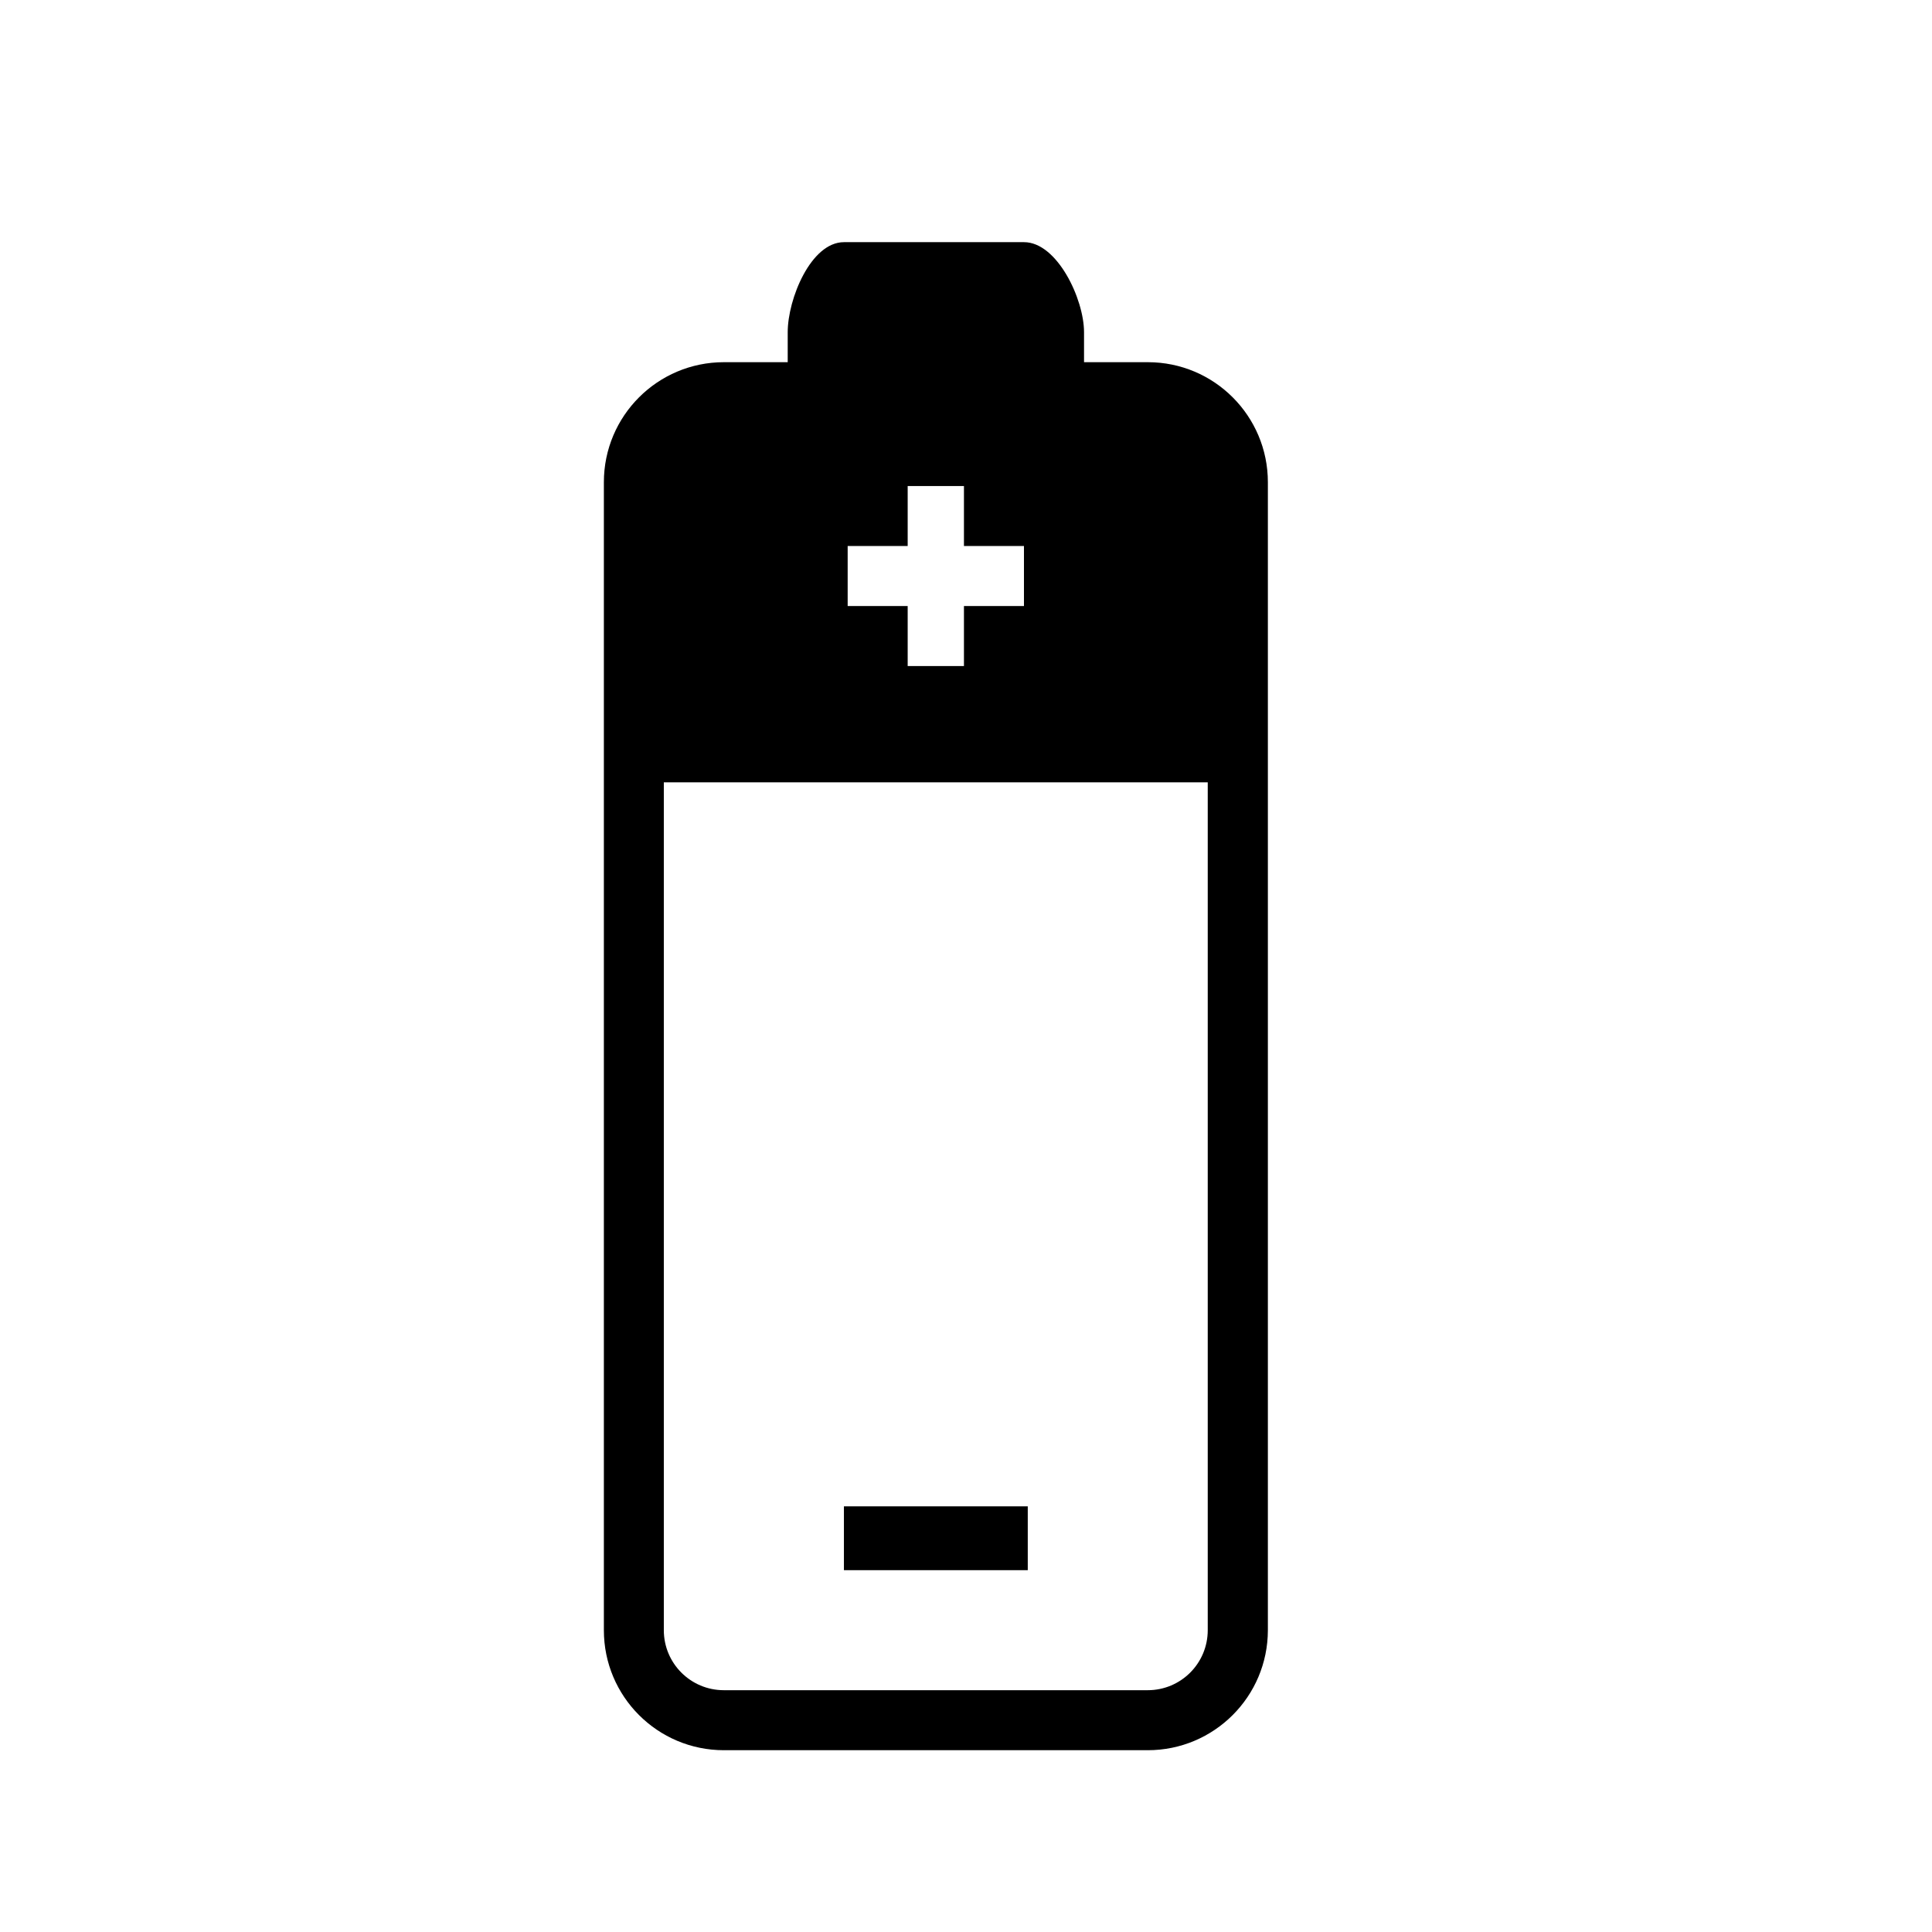 <?xml version="1.0" encoding="utf-8"?>

<svg fill="#000000" width="800px" height="800px" viewBox="0 0 32 32" version="1.1" xmlns="http://www.w3.org/2000/svg">
<title>battery4</title>
<path d="M19.011 28.989h-7.021c-1.099 0-1.988-0.89-1.988-1.988v-19.014c0-1.098 0.89-1.988 1.988-1.988h1.057c0 0 0 0.052 0-0.497s0.383-1.491 0.932-1.491h2.982c0.549 0 0.994 0.942 0.994 1.491s0 0.497 0 0.497h1.057c1.099 0 1.988 0.891 1.988 1.988v19.014c-0.001 1.099-0.891 1.988-1.989 1.988zM16.96 9.044h-0.994v-0.994h-0.932v0.994h-0.994v0.994h0.994v0.994h0.932v-0.994h0.994v-0.994zM20.005 12.958h-9.010v14.043c0 0.55 0.445 0.994 0.994 0.994h7.021c0.549 0 0.994-0.444 0.994-0.994v-14.043zM13.978 24.95h3.045v1.057h-3.045v-1.057z"></path>
</svg>